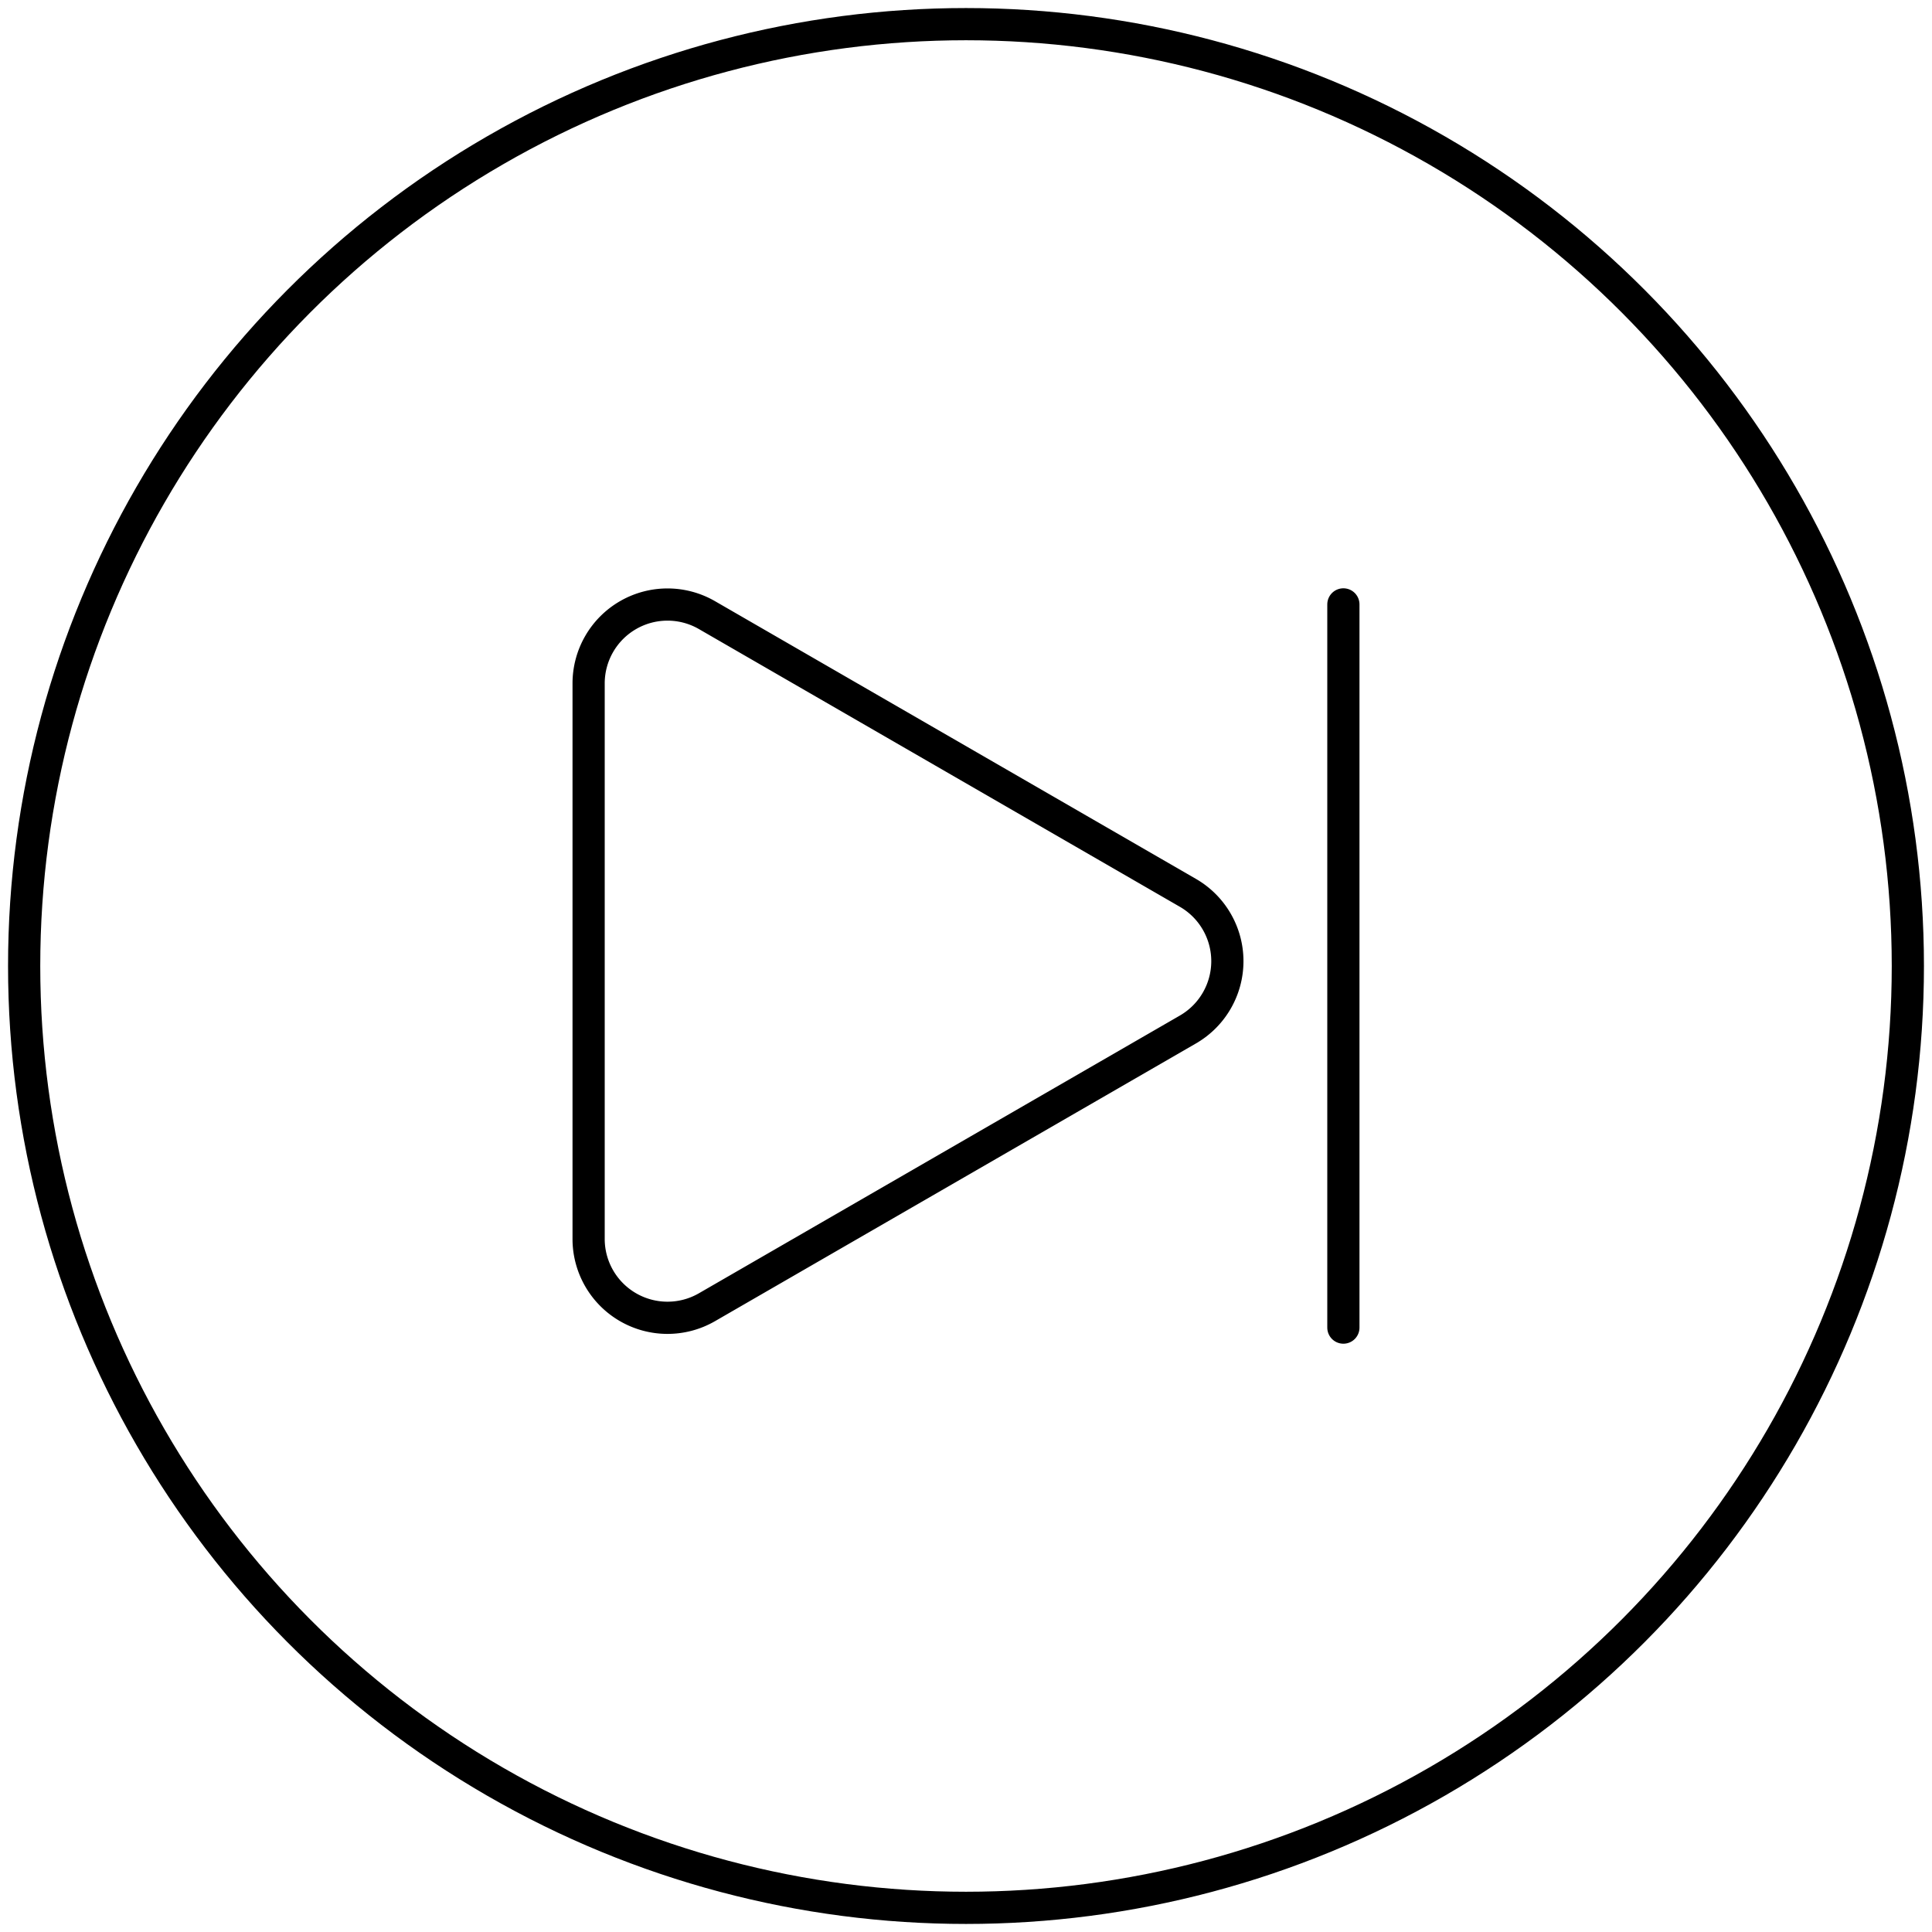<svg width="120" height="120" xmlns="http://www.w3.org/2000/svg">
  <circle stroke-miterlimit="10" stroke-width="2px" stroke="black" fill="none" r="58.5" cy="60" cx="60"/>
  <path stroke-miterlimit="10" stroke-width="2px" stroke="black" fill="none" d="m73.79,55.46l-29.89,-17.26a4.9,4.9 0 0 0 -7.34,4.25l0,34.55a4.9,4.9 0 0 0 7.34,4.2l29.89,-17.26a4.9,4.9 0 0 0 0,-8.48z"/>
  <line stroke-linejoin="round" stroke-linecap="round" stroke-width="2px" stroke="black" fill="none" y2="82.46" y1="37.54" x2="83.44" x1="83.44"/>
</svg>
